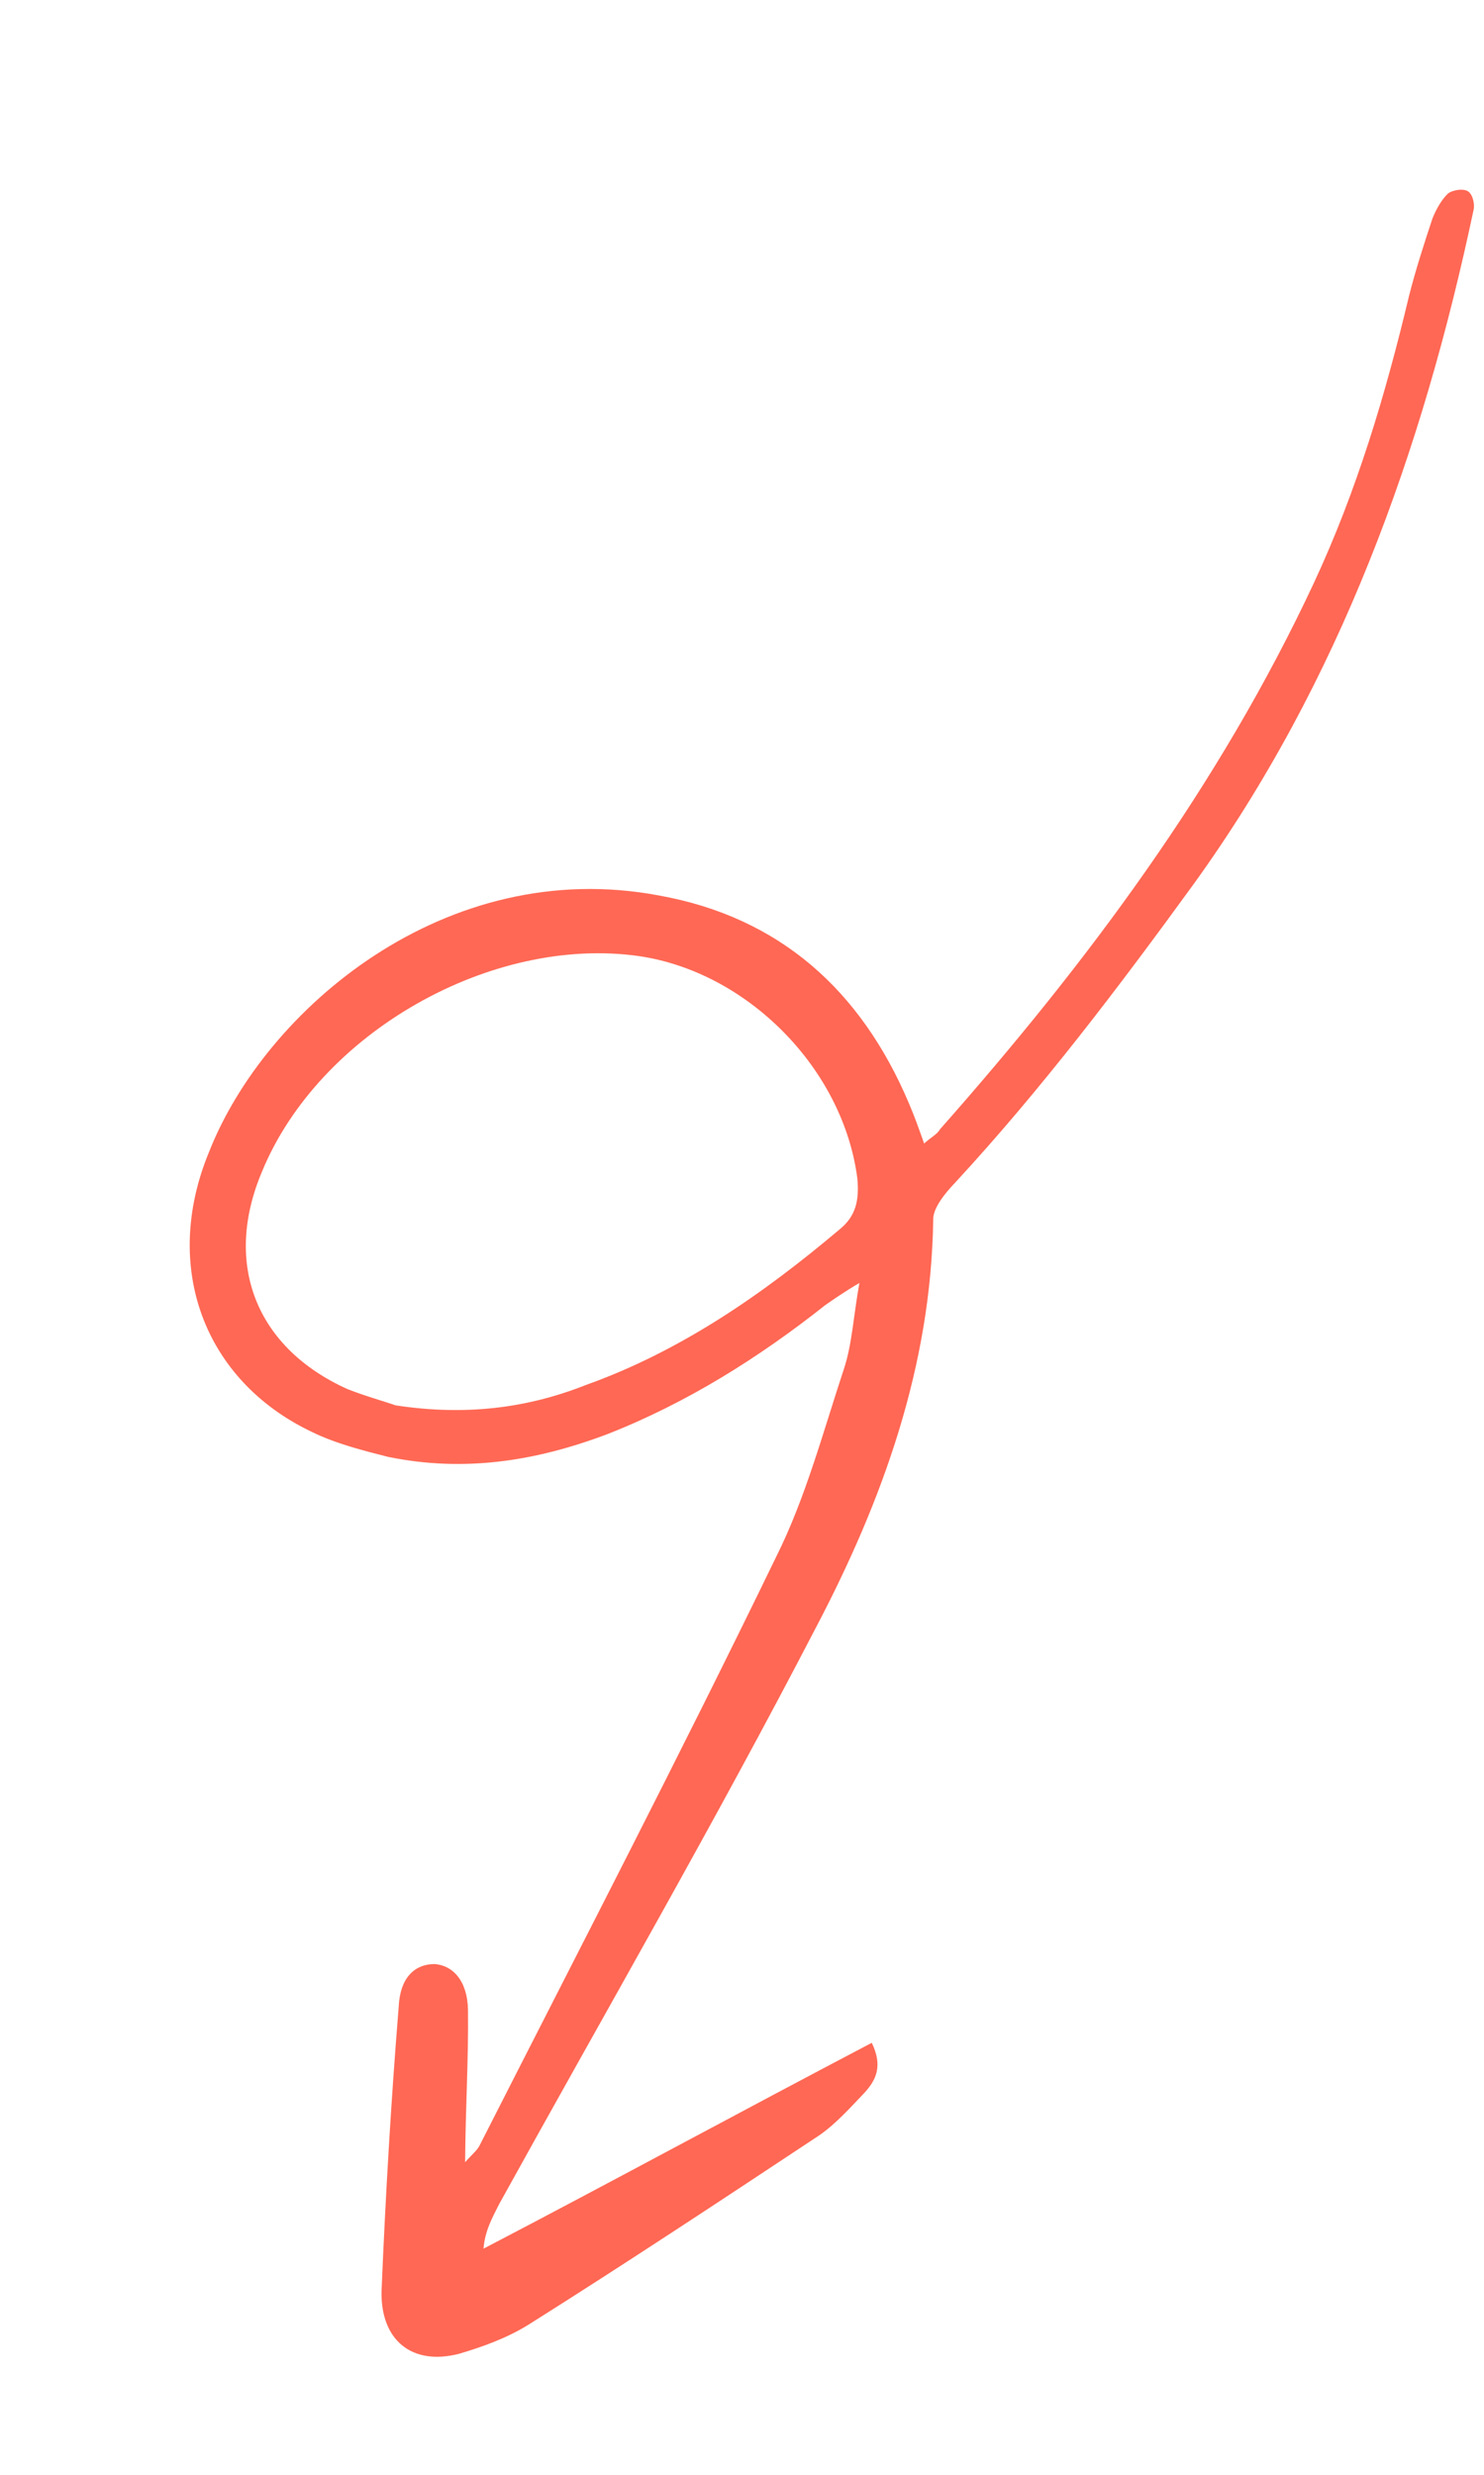 <svg xmlns="http://www.w3.org/2000/svg" width="72" height="120" viewBox="0 0 72 120" fill="none"><path d="M44.837 55.448C45.167 55.141 45.465 55.012 45.602 54.762C52.733 46.702 59.13 38.144 63.75 28.258C65.839 23.779 67.234 19.084 68.364 14.341C68.676 13.114 69.093 11.815 69.495 10.605C69.663 10.178 69.936 9.677 70.267 9.37C70.476 9.225 70.952 9.127 71.202 9.264C71.452 9.4 71.55 9.876 71.502 10.142C69.021 21.879 64.992 33.062 57.912 42.871C54.259 47.893 50.534 52.81 46.324 57.365C45.873 57.834 45.285 58.552 45.278 59.1C45.185 66.229 42.817 72.765 39.61 78.874C34.699 88.341 29.375 97.551 24.214 106.881C23.924 107.47 23.53 108.132 23.459 109.035C29.728 105.767 35.923 102.394 42.296 99.054C42.83 100.157 42.525 100.835 41.953 101.465C41.277 102.168 40.585 102.959 39.747 103.541C35.067 106.637 30.387 109.734 25.635 112.725C24.604 113.364 23.427 113.793 22.266 114.134C19.961 114.726 18.451 113.447 18.512 111.076C18.706 106.439 18.972 101.906 19.344 97.301C19.406 95.938 20.082 95.236 21.09 95.234C21.993 95.305 22.68 96.07 22.706 97.449C22.735 99.836 22.585 102.191 22.566 104.844C22.912 104.448 23.121 104.303 23.258 104.052C28.08 94.569 32.992 85.102 37.653 75.499C39.084 72.642 39.941 69.407 40.944 66.381C41.345 65.171 41.407 63.808 41.695 62.211C40.978 62.632 40.455 62.995 40.036 63.286C36.831 65.824 33.318 68.031 29.474 69.537C26.033 70.841 22.543 71.403 18.832 70.643C17.606 70.331 16.291 70.002 15.113 69.424C9.883 66.924 7.85 61.428 10.131 55.885C12.845 48.953 21.614 41.464 31.979 43.422C37.836 44.477 41.776 48.027 44.092 53.482C44.351 54.078 44.594 54.763 44.837 55.448ZM19.191 68.143C22.578 68.661 25.578 68.285 28.438 67.152C33.04 65.507 37.019 62.743 40.691 59.648C41.545 58.978 41.688 58.179 41.598 57.155C40.912 51.81 36.259 47.125 30.992 46.359C23.846 45.347 15.484 50.07 12.713 56.808C10.801 61.319 12.453 65.372 16.859 67.356C17.714 67.694 18.674 67.958 19.191 68.143Z" fill="#FF6854"></path></svg>